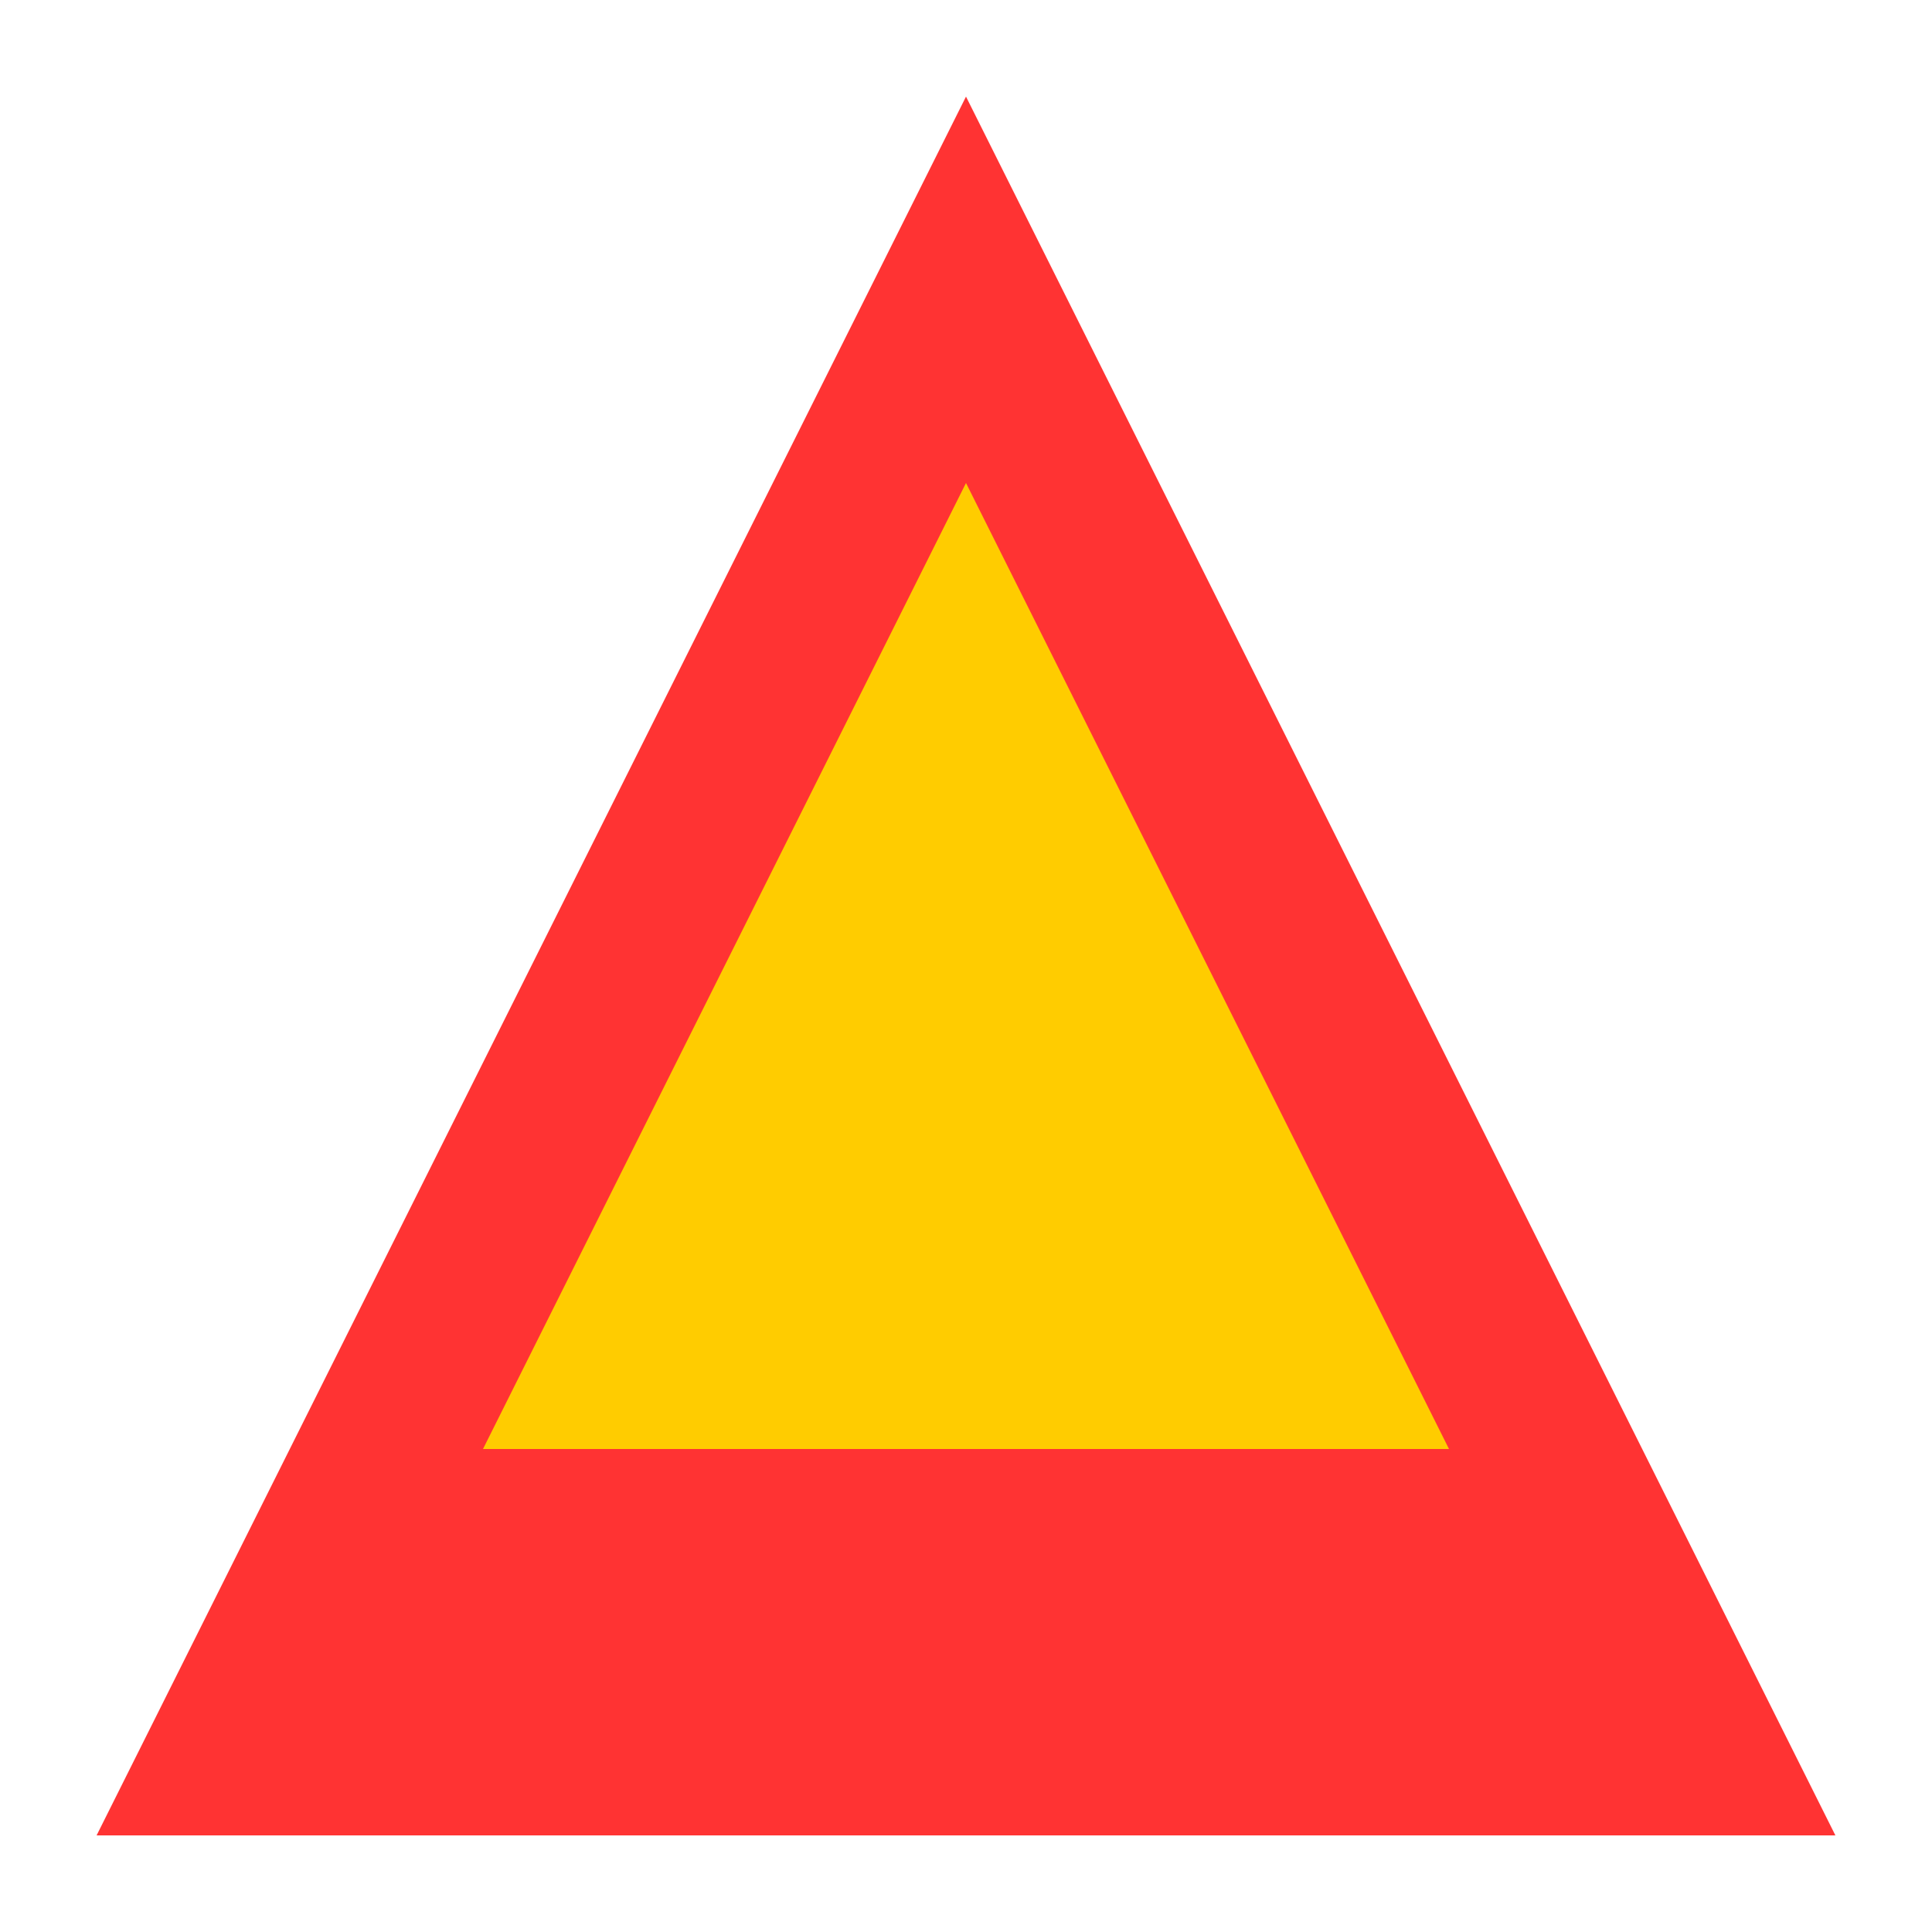 <svg xmlns="http://www.w3.org/2000/svg" fill="none" viewBox="0 0 100 100">
  <path d="M50 5L95 95H5L50 5Z" fill="#ff3333"/>
  <path d="M50 25L75 75H25L50 25Z" fill="#ffcc00"/>
  <style>
    @media (prefers-color-scheme: dark) {
      path { fill: #ff3333; }
      path:nth-child(2) { fill: #ffcc00; }
    }
  </style>
</svg>
